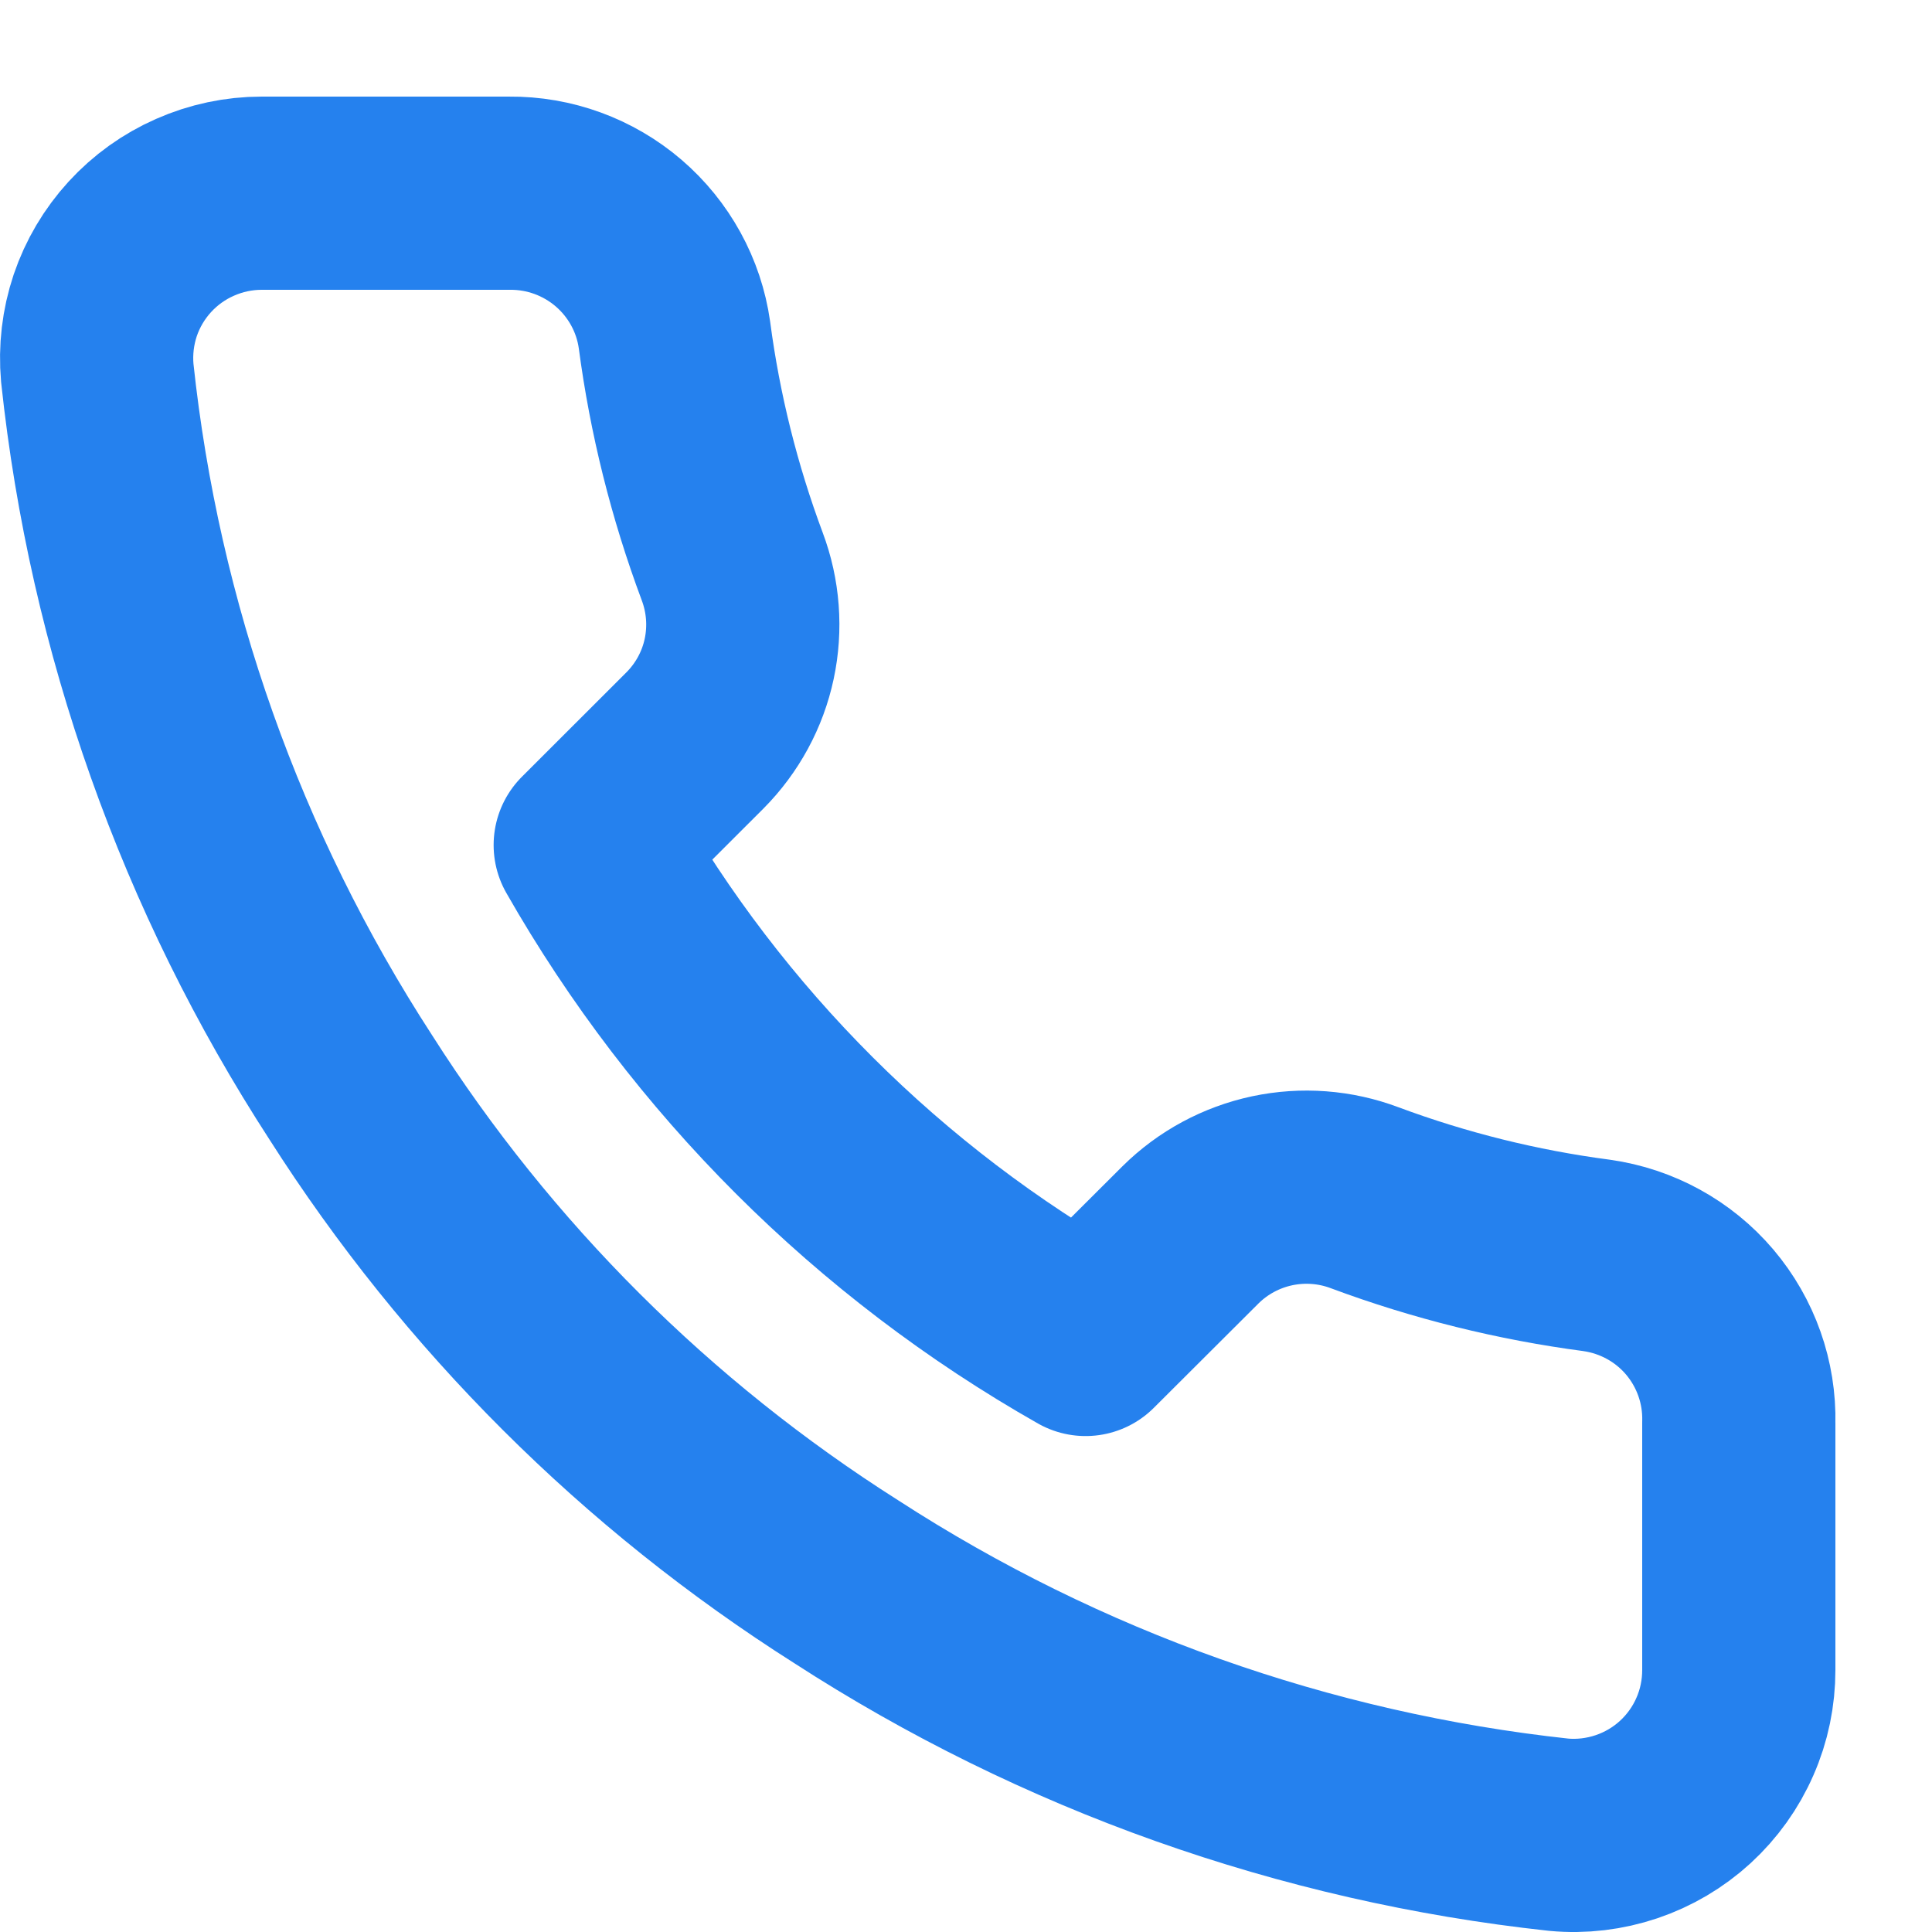 <svg width="20" height="20" viewBox="0 0 20 20" fill="none" xmlns="http://www.w3.org/2000/svg">
<path d="M18 14.728V17.287C18 17.524 17.952 17.76 17.856 17.977C17.761 18.195 17.621 18.39 17.446 18.551C17.27 18.712 17.063 18.834 16.838 18.91C16.612 18.986 16.373 19.015 16.136 18.993C13.506 18.708 10.979 17.811 8.76 16.374C6.694 15.064 4.943 13.317 3.631 11.256C2.186 9.03 1.288 6.497 1.007 3.86C0.986 3.624 1.014 3.386 1.089 3.162C1.165 2.937 1.287 2.731 1.447 2.556C1.607 2.381 1.802 2.241 2.019 2.146C2.236 2.05 2.471 2 2.708 2H5.272C5.687 1.996 6.089 2.143 6.404 2.413C6.718 2.683 6.924 3.057 6.982 3.467C7.09 4.286 7.291 5.09 7.58 5.864C7.695 6.17 7.72 6.502 7.652 6.821C7.584 7.14 7.425 7.432 7.195 7.664L6.11 8.748C7.327 10.883 9.098 12.652 11.238 13.866L12.324 12.783C12.556 12.553 12.85 12.395 13.169 12.327C13.489 12.259 13.822 12.284 14.127 12.399C14.903 12.688 15.709 12.888 16.529 12.996C16.945 13.055 17.324 13.263 17.595 13.582C17.866 13.902 18.01 14.309 18 14.728Z" stroke="#2581EE" stroke-width="2" stroke-linecap="round" stroke-linejoin="round"/>
</svg>
